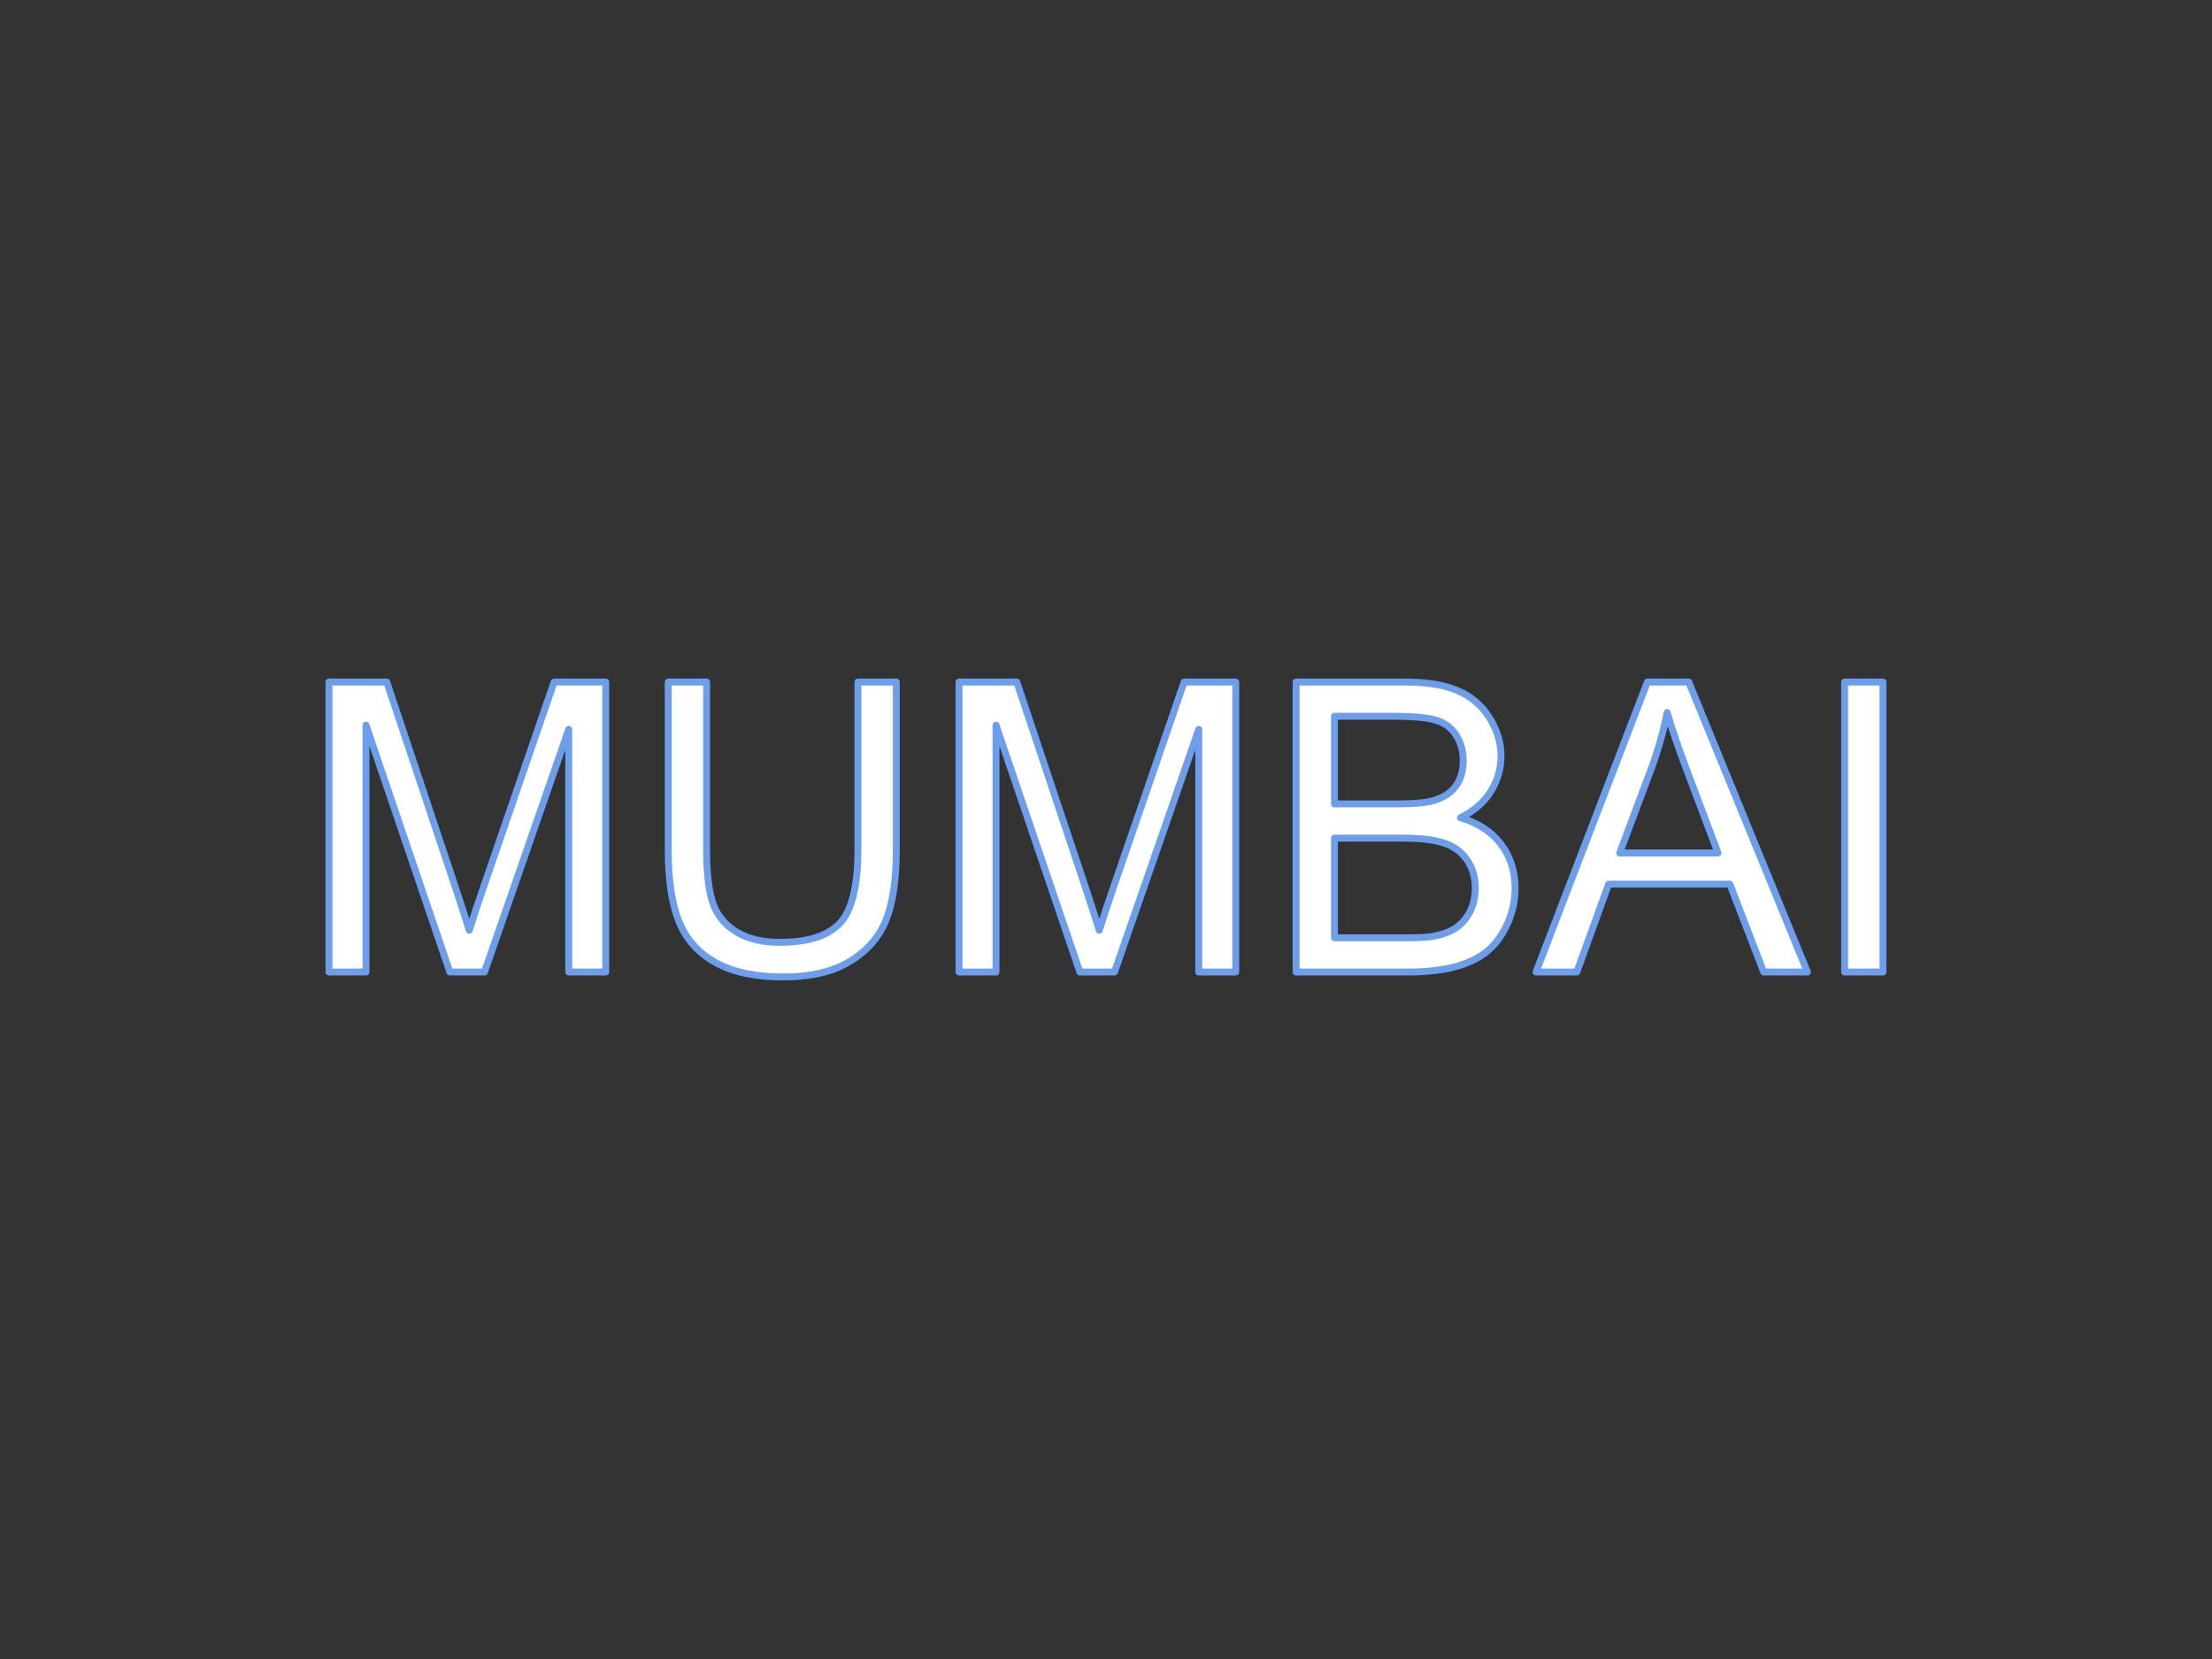 <svg version="1.1" viewBox="0.0 0.0 960.0 720.0" fill="white" stroke="none" stroke-linecap="square" stroke-miterlimit="10" xmlns:xlink="http://www.w3.org/1999/xlink" xmlns="http://www.w3.org/2000/svg"><rect x="0.0" y="0.0" width="960.0" height="720.0" fill="#333333" stroke="none"/><clipPath id="p.0"><path d="m0 0l960.0 0l0 720.0l-960.0 0l0 -720.0z" clip-rule="nonzero"/></clipPath><g clip-path="url(#p.0)"><path fill="#000000" fill-opacity="0.0" d="m0 0l960.0 0l0 720.0l-960.0 0z" fill-rule="evenodd"/><path fill="#000000" fill-opacity="0.0" d="m142.782 296.003l0 125.854l16.054 0l0 -107.139l36.4 107.139l15.023 0l36.571 -105.336l0 105.336l16.054 0l0 -125.854l-22.406 0l-30.133 87.565c-3.033 8.871 -5.265 15.596 -6.696 20.174c-1.259 -4.121 -3.262 -10.33 -6.009 -18.629l-29.789 -89.111z" fill-rule="evenodd"/><path fill="#000000" fill-opacity="0.0" d="m290.012 296.003l0 72.714c0 13.335 1.602 23.856 4.807 31.564c3.205 7.688 8.556 13.564 16.054 17.628c7.497 4.063 17.141 6.095 28.931 6.095c12.133 0 21.93 -2.327 29.389 -6.982c7.478 -4.674 12.648 -10.731 15.51 -18.171c2.862 -7.44 4.292 -17.484 4.292 -30.133l0 -72.714l-16.655 0l0 72.628c0 15.796 -2.604 26.47 -7.812 32.021c-5.208 5.552 -13.936 8.327 -26.184 8.327c-7.154 0 -13.211 -1.402 -18.171 -4.207c-4.941 -2.804 -8.432 -6.792 -10.474 -11.962c-2.022 -5.189 -3.033 -13.249 -3.033 -24.181l0 -72.628z" fill-rule="evenodd"/><path fill="#000000" fill-opacity="0.0" d="m416.209 296.003l0 125.854l16.054 0l0 -107.139l36.4 107.139l15.023 0l36.571 -105.336l0 105.336l16.054 0l0 -125.854l-22.406 0l-30.133 87.565c-3.033 8.871 -5.265 15.596 -6.696 20.174c-1.259 -4.121 -3.262 -10.33 -6.009 -18.629l-29.789 -89.111z" fill-rule="evenodd"/><path fill="#000000" fill-opacity="0.0" d="m604.303 310.854c9.043 0 15.424 0.591 19.144 1.774c3.72 1.164 6.582 3.339 8.585 6.524c2.003 3.167 3.005 6.839 3.005 11.017c0 4.407 -1.078 8.07 -3.234 10.989c-2.137 2.919 -5.323 5.008 -9.558 6.267c-3.205 0.973 -8.499 1.459 -15.882 1.459l-27.214 0l0 -38.031zm3.949 52.883c8.013 0 14.146 0.706 18.4 2.118c4.273 1.393 7.612 3.825 10.016 7.297c2.404 3.453 3.606 7.526 3.606 12.219c0 4.006 -0.83 7.545 -2.49 10.617c-1.66 3.052 -3.777 5.38 -6.353 6.982c-2.575 1.603 -5.78 2.747 -9.615 3.434c-2.175 0.401 -5.952 0.601 -11.332 0.601l-31.335 0l0 -43.268zm-45.757 -67.734l0 125.854l47.989 0c8.013 0 14.776 -0.696 20.289 -2.089c5.532 -1.412 10.13 -3.491 13.793 -6.238c3.663 -2.747 6.734 -6.648 9.214 -11.704c2.499 -5.075 3.749 -10.559 3.749 -16.454c0 -7.326 -2.051 -13.679 -6.152 -19.058c-4.083 -5.38 -9.93 -9.186 -17.542 -11.418c5.895 -2.919 10.302 -6.753 13.221 -11.504c2.919 -4.75 4.378 -9.815 4.378 -15.195c0 -5.78 -1.65 -11.313 -4.951 -16.597c-3.281 -5.304 -7.831 -9.224 -13.65 -11.761c-5.8 -2.556 -13.507 -3.835 -23.122 -3.835z" fill-rule="evenodd"/><path fill="#000000" fill-opacity="0.0" d="m723.547 309.223c1.946 6.811 4.922 15.51 8.928 26.098l13.135 34.854l-42.667 0l13.822 -36.915c2.919 -7.955 5.18 -15.968 6.782 -24.038zm-8.585 -13.221l-48.333 125.854l17.685 0l13.822 -38.117l52.625 0l14.68 38.117l18.973 0l-51.509 -125.854z" fill-rule="evenodd"/><path fill="#000000" fill-opacity="0.0" d="m800.553 296.003l0 125.854l16.655 0l0 -125.854z" fill-rule="evenodd"/><path stroke="#6d9eeb" stroke-width="3.0" stroke-linejoin="round" stroke-linecap="butt" d="m142.782 296.003l0 125.854l16.054 0l0 -107.139l36.4 107.139l15.023 0l36.571 -105.336l0 105.336l16.054 0l0 -125.854l-22.406 0l-30.133 87.565c-3.033 8.871 -5.265 15.596 -6.696 20.174c-1.259 -4.121 -3.262 -10.33 -6.009 -18.629l-29.789 -89.111z" fill-rule="evenodd"/><path stroke="#6d9eeb" stroke-width="3.0" stroke-linejoin="round" stroke-linecap="butt" d="m290.012 296.003l0 72.714c0 13.335 1.602 23.856 4.807 31.564c3.205 7.688 8.556 13.564 16.054 17.628c7.497 4.063 17.141 6.095 28.931 6.095c12.133 0 21.93 -2.327 29.389 -6.982c7.478 -4.674 12.648 -10.731 15.51 -18.171c2.862 -7.44 4.292 -17.484 4.292 -30.133l0 -72.714l-16.655 0l0 72.628c0 15.796 -2.604 26.47 -7.812 32.021c-5.208 5.552 -13.936 8.327 -26.184 8.327c-7.154 0 -13.211 -1.402 -18.171 -4.207c-4.941 -2.804 -8.432 -6.792 -10.474 -11.962c-2.022 -5.189 -3.033 -13.249 -3.033 -24.181l0 -72.628z" fill-rule="evenodd"/><path stroke="#6d9eeb" stroke-width="3.0" stroke-linejoin="round" stroke-linecap="butt" d="m416.209 296.003l0 125.854l16.054 0l0 -107.139l36.4 107.139l15.023 0l36.571 -105.336l0 105.336l16.054 0l0 -125.854l-22.406 0l-30.133 87.565c-3.033 8.871 -5.265 15.596 -6.696 20.174c-1.259 -4.121 -3.262 -10.33 -6.009 -18.629l-29.789 -89.111z" fill-rule="evenodd"/><path stroke="#6d9eeb" stroke-width="3.0" stroke-linejoin="round" stroke-linecap="butt" d="m604.303 310.854c9.043 0 15.424 0.591 19.144 1.774c3.72 1.164 6.582 3.339 8.585 6.524c2.003 3.167 3.005 6.839 3.005 11.017c0 4.407 -1.078 8.07 -3.234 10.989c-2.137 2.919 -5.323 5.008 -9.558 6.267c-3.205 0.973 -8.499 1.459 -15.882 1.459l-27.214 0l0 -38.031zm3.949 52.883c8.013 0 14.146 0.706 18.4 2.118c4.273 1.393 7.612 3.825 10.016 7.297c2.404 3.453 3.606 7.526 3.606 12.219c0 4.006 -0.83 7.545 -2.49 10.617c-1.66 3.052 -3.777 5.38 -6.353 6.982c-2.575 1.603 -5.78 2.747 -9.615 3.434c-2.175 0.401 -5.952 0.601 -11.332 0.601l-31.335 0l0 -43.268zm-45.757 -67.734l0 125.854l47.989 0c8.013 0 14.776 -0.696 20.289 -2.089c5.532 -1.412 10.13 -3.491 13.793 -6.238c3.663 -2.747 6.734 -6.648 9.214 -11.704c2.499 -5.075 3.749 -10.559 3.749 -16.454c0 -7.326 -2.051 -13.679 -6.152 -19.058c-4.083 -5.38 -9.93 -9.186 -17.542 -11.418c5.895 -2.919 10.302 -6.753 13.221 -11.504c2.919 -4.75 4.378 -9.815 4.378 -15.195c0 -5.78 -1.65 -11.313 -4.951 -16.597c-3.281 -5.304 -7.831 -9.224 -13.65 -11.761c-5.8 -2.556 -13.507 -3.835 -23.122 -3.835z" fill-rule="evenodd"/><path stroke="#6d9eeb" stroke-width="3.0" stroke-linejoin="round" stroke-linecap="butt" d="m723.547 309.223c1.946 6.811 4.922 15.51 8.928 26.098l13.135 34.854l-42.667 0l13.822 -36.915c2.919 -7.955 5.18 -15.968 6.782 -24.038zm-8.585 -13.221l-48.333 125.854l17.685 0l13.822 -38.117l52.625 0l14.68 38.117l18.973 0l-51.509 -125.854z" fill-rule="evenodd"/><path stroke="#6d9eeb" stroke-width="3.0" stroke-linejoin="round" stroke-linecap="butt" d="m800.553 296.003l0 125.854l16.655 0l0 -125.854z" fill-rule="evenodd"/></g></svg>
